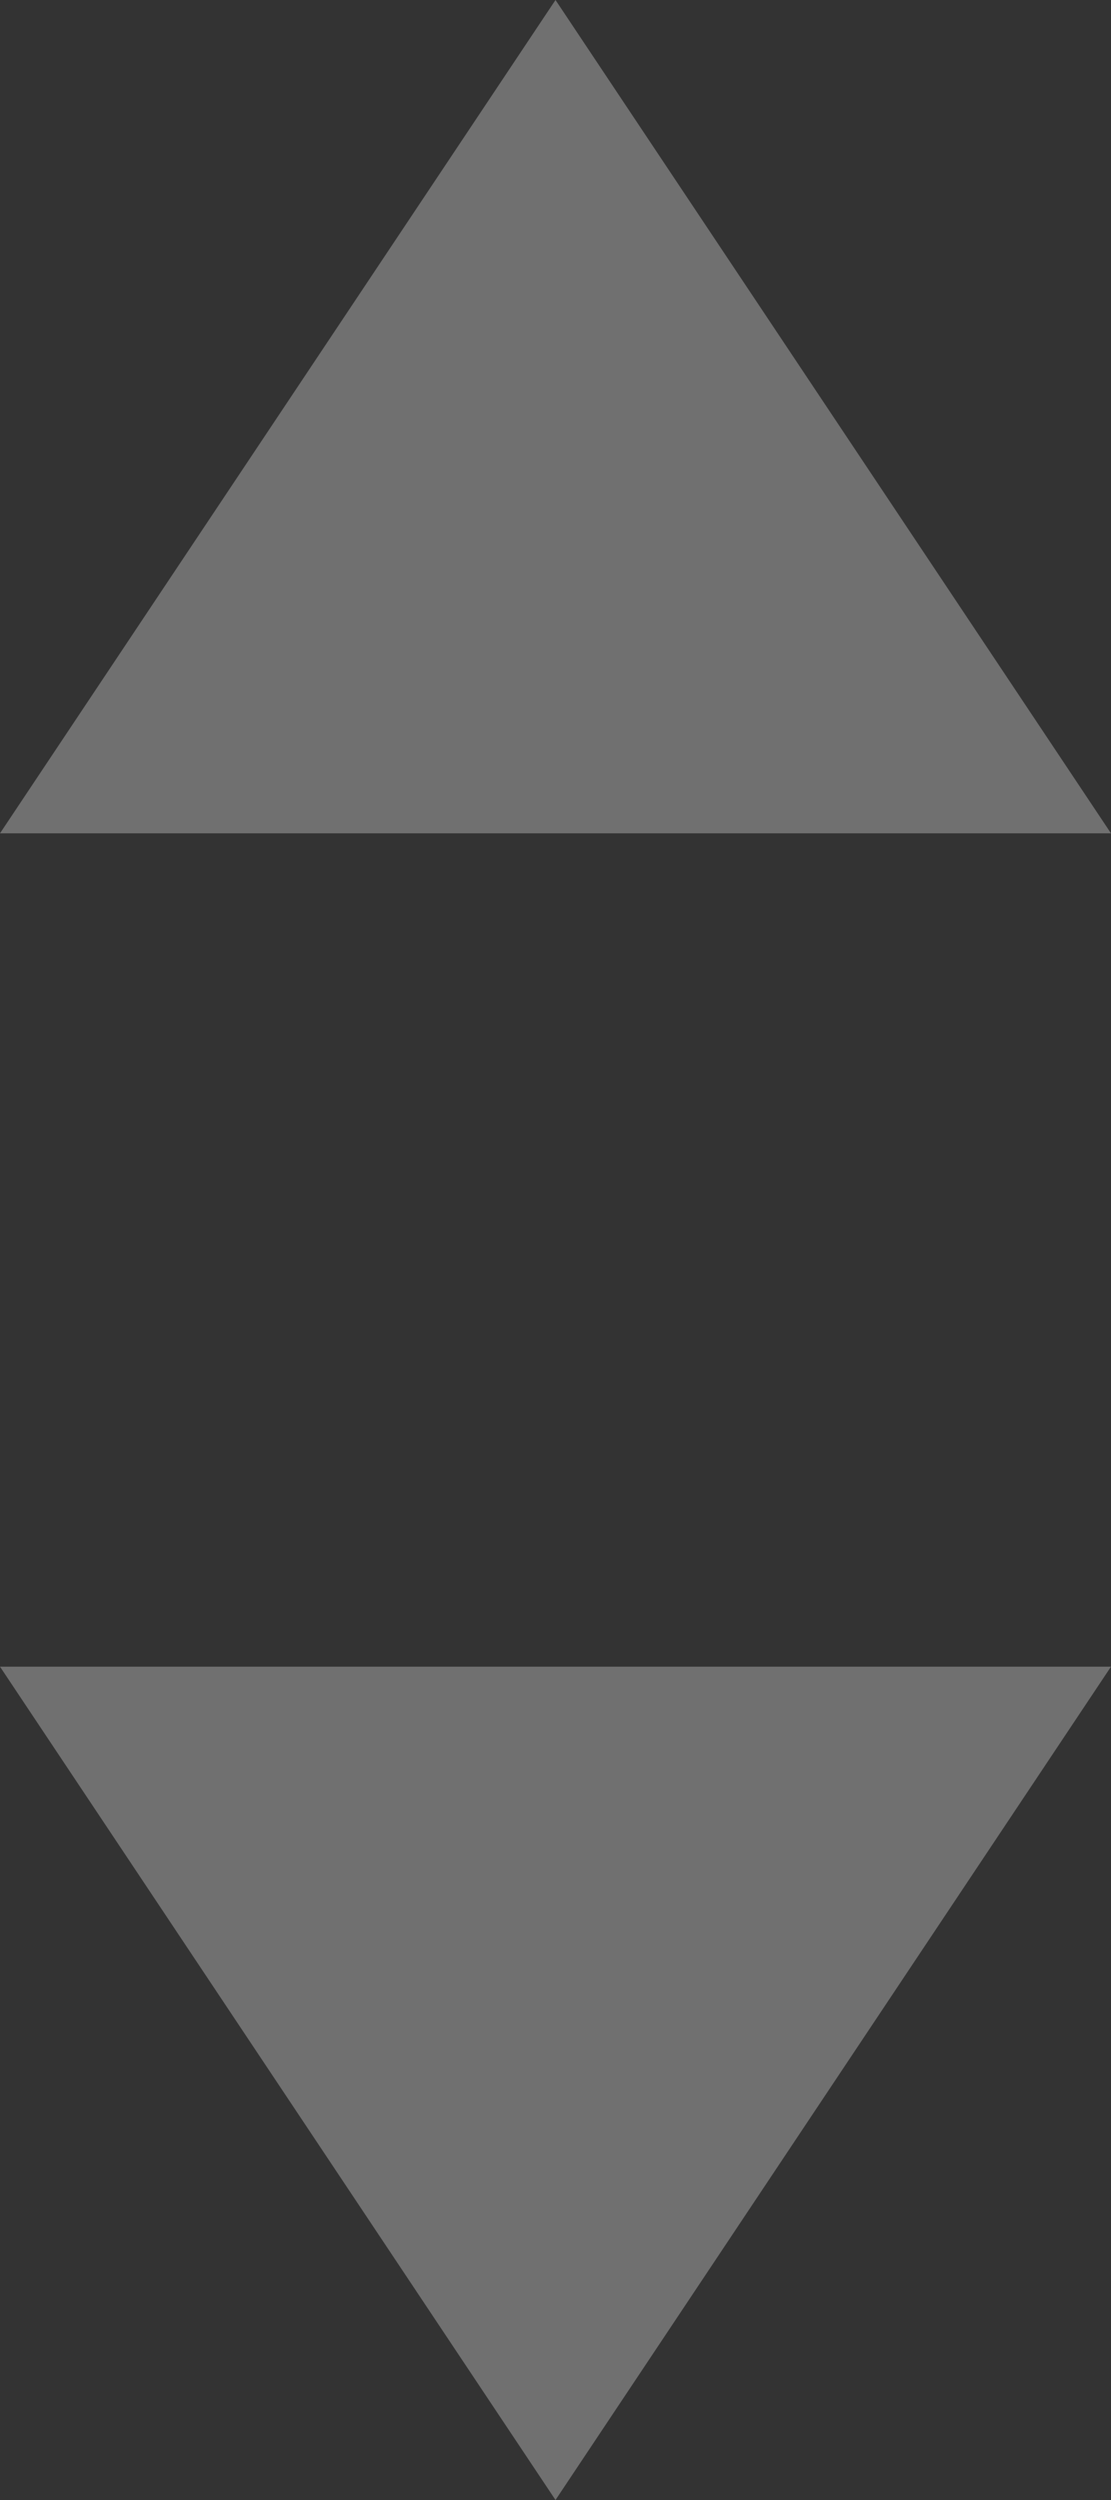 <svg width="8" height="18" viewBox="0 0 8 18" xmlns="http://www.w3.org/2000/svg">
<rect x="0" y="0" width="8" height="18" fill="#333333" stroke="none"/>
<g opacity="0.3">
<path fill-rule="evenodd" clip-rule="evenodd" d="M4 18L0 12H8L4 18Z" fill="white"/>
<path fill-rule="evenodd" clip-rule="evenodd" d="M4 0L0 6L8 6L4 0Z" fill="white"/>
</g>
</svg>
